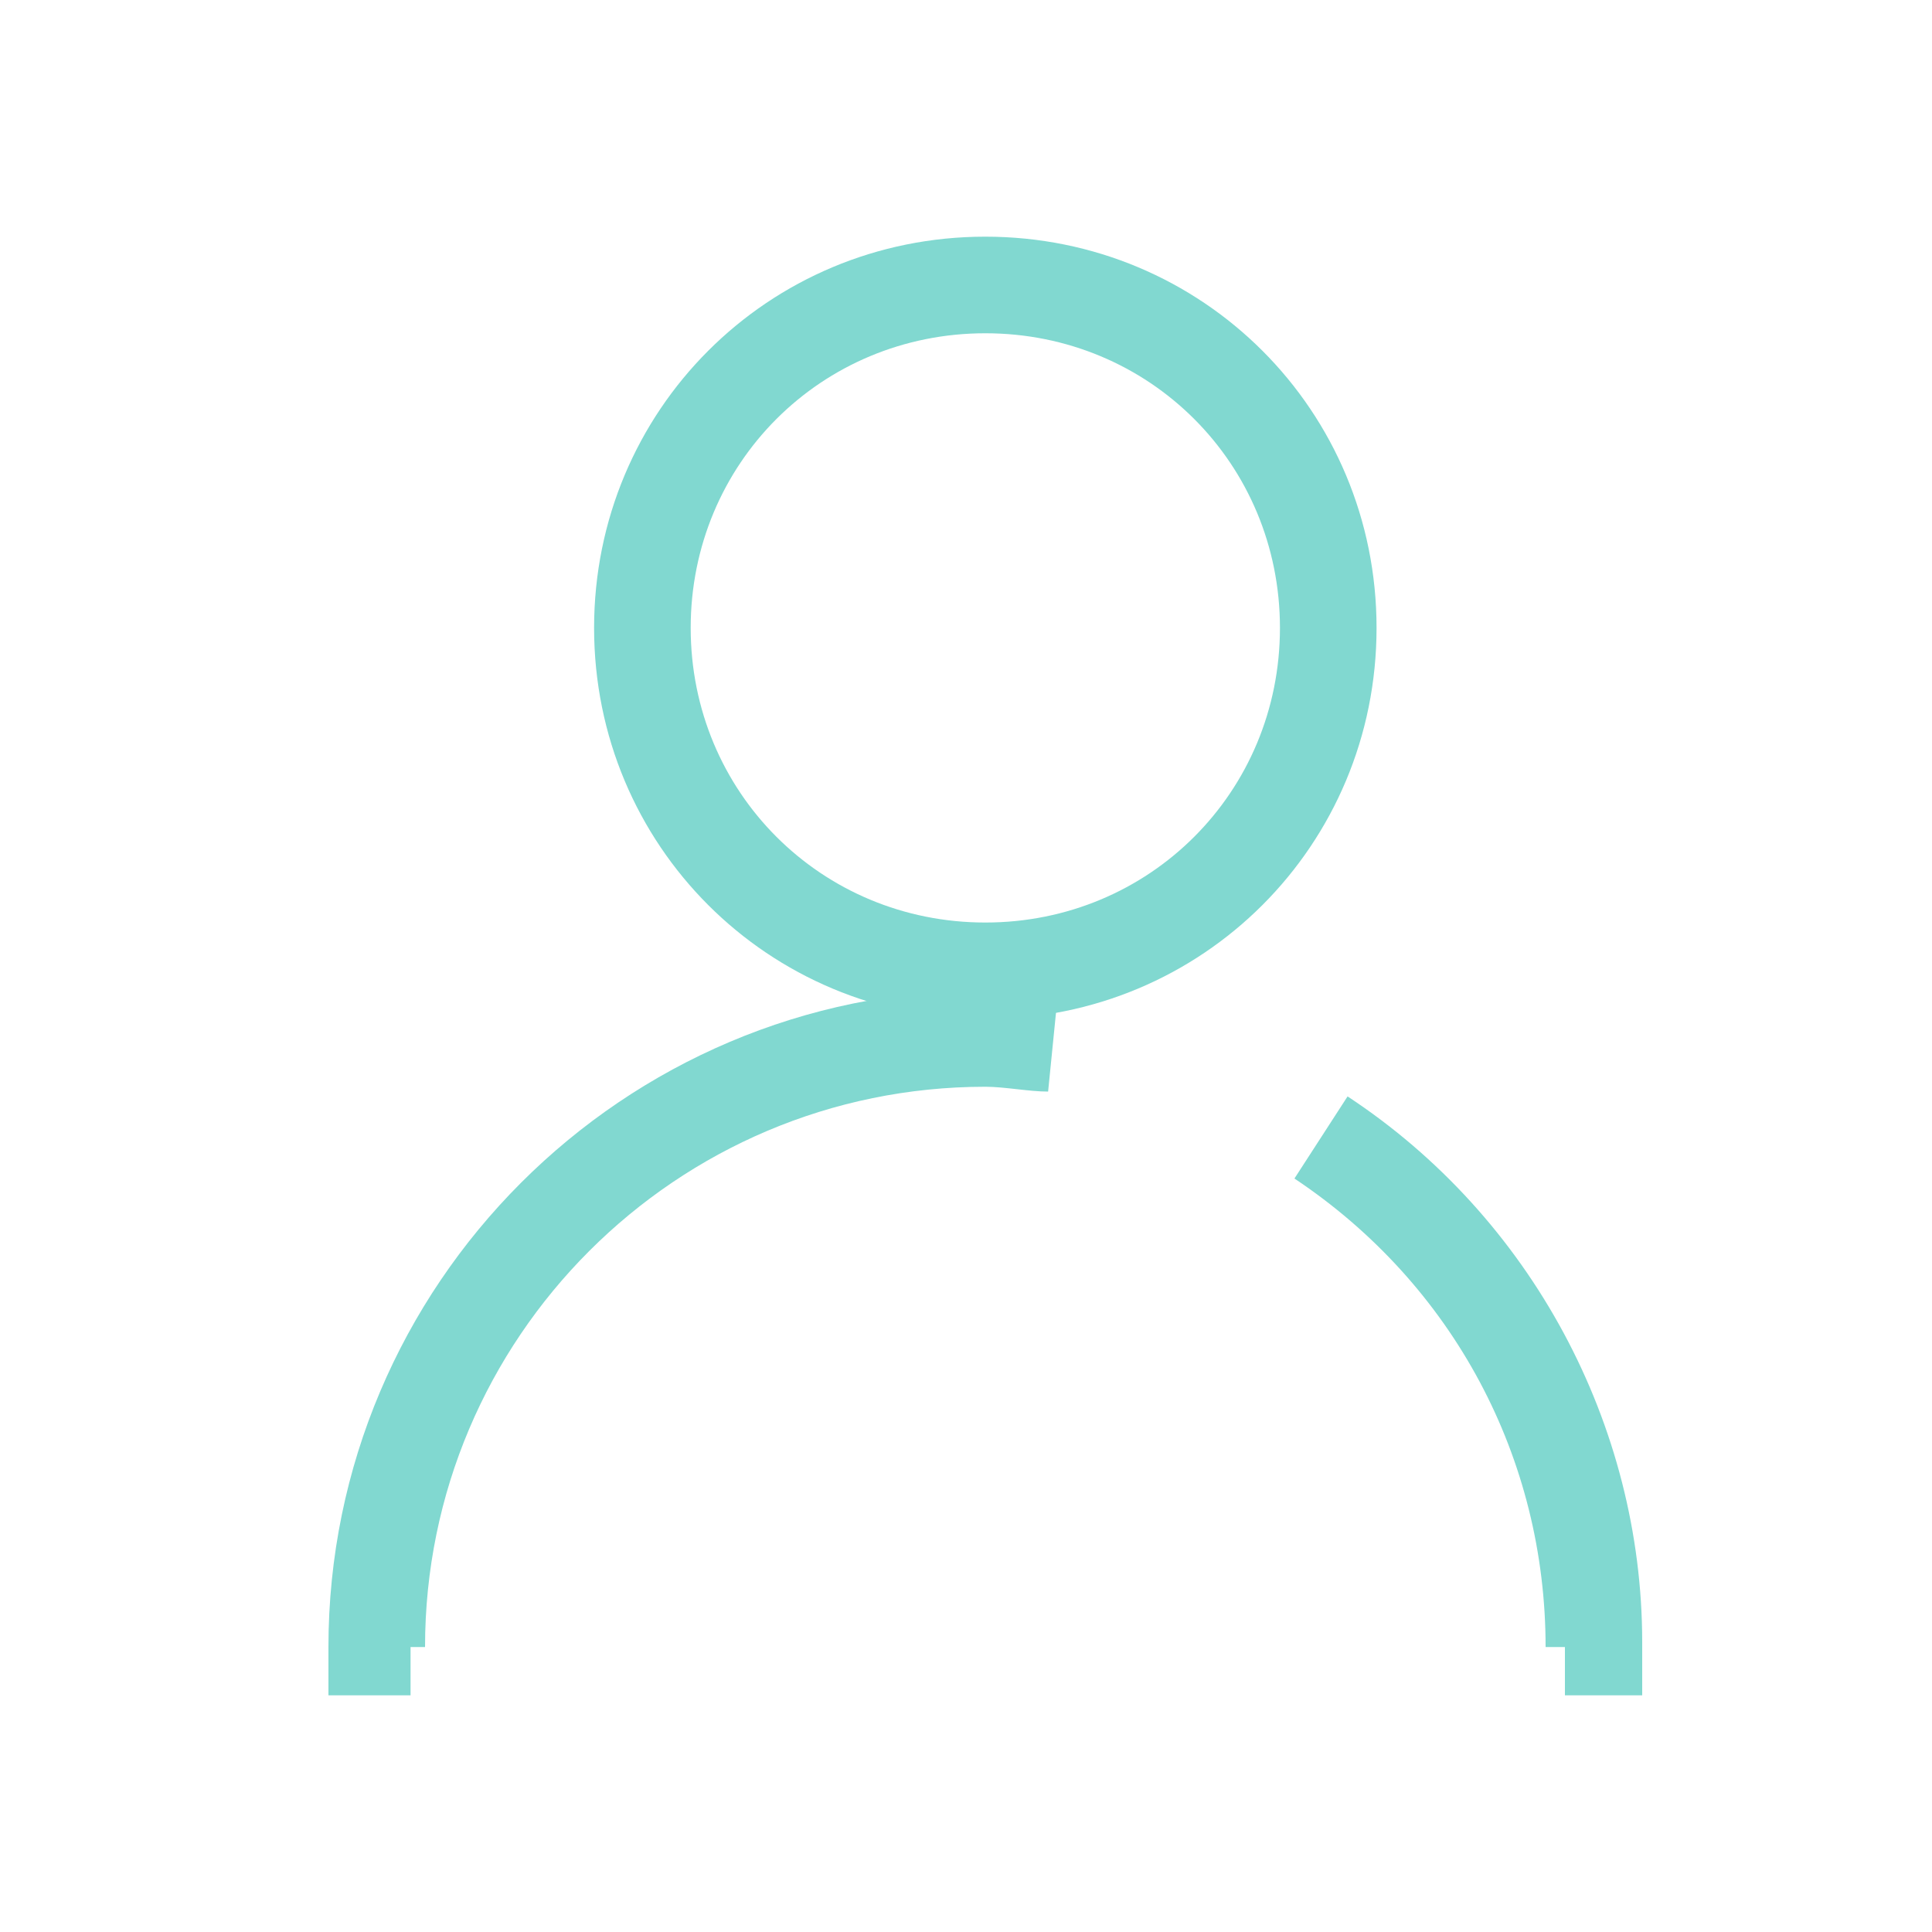 <?xml version="1.0" standalone="no"?><!DOCTYPE svg PUBLIC "-//W3C//DTD SVG 1.1//EN" "http://www.w3.org/Graphics/SVG/1.1/DTD/svg11.dtd"><svg t="1533361238120" class="icon" style="" viewBox="0 0 1024 1024" version="1.1" xmlns="http://www.w3.org/2000/svg" p-id="2222" xmlns:xlink="http://www.w3.org/1999/xlink" width="48" height="48"><defs><style type="text/css"></style></defs><path d="M522.24 540.16c-115.2 0-207.36-92.16-207.36-207.36s92.16-207.36 207.36-207.36 207.36 92.16 207.36 207.36-92.16 207.36-207.36 207.36z m0-363.52c-87.04 0-156.16 69.12-156.16 156.16s69.12 156.16 156.16 156.16 156.16-69.12 156.16-156.16-69.12-156.16-156.16-156.16z" fill="#81d8d0" p-id="2223"></path><path d="M217.6 898.56H174.08v-25.6c0-192 156.16-348.16 348.16-348.16 12.8 0 25.6 0 38.4 2.56l-5.12 51.2c-10.24 0-23.04-2.56-33.28-2.56-163.84 0-296.96 133.12-296.96 296.96h-7.68v25.6zM870.4 898.56h-40.96v-25.6H819.2c0-99.84-48.64-192-133.12-248.32l28.16-43.52C811.52 645.12 870.4 755.2 870.4 870.4v28.16z" fill="#81d8d0" p-id="2224"></path></svg>